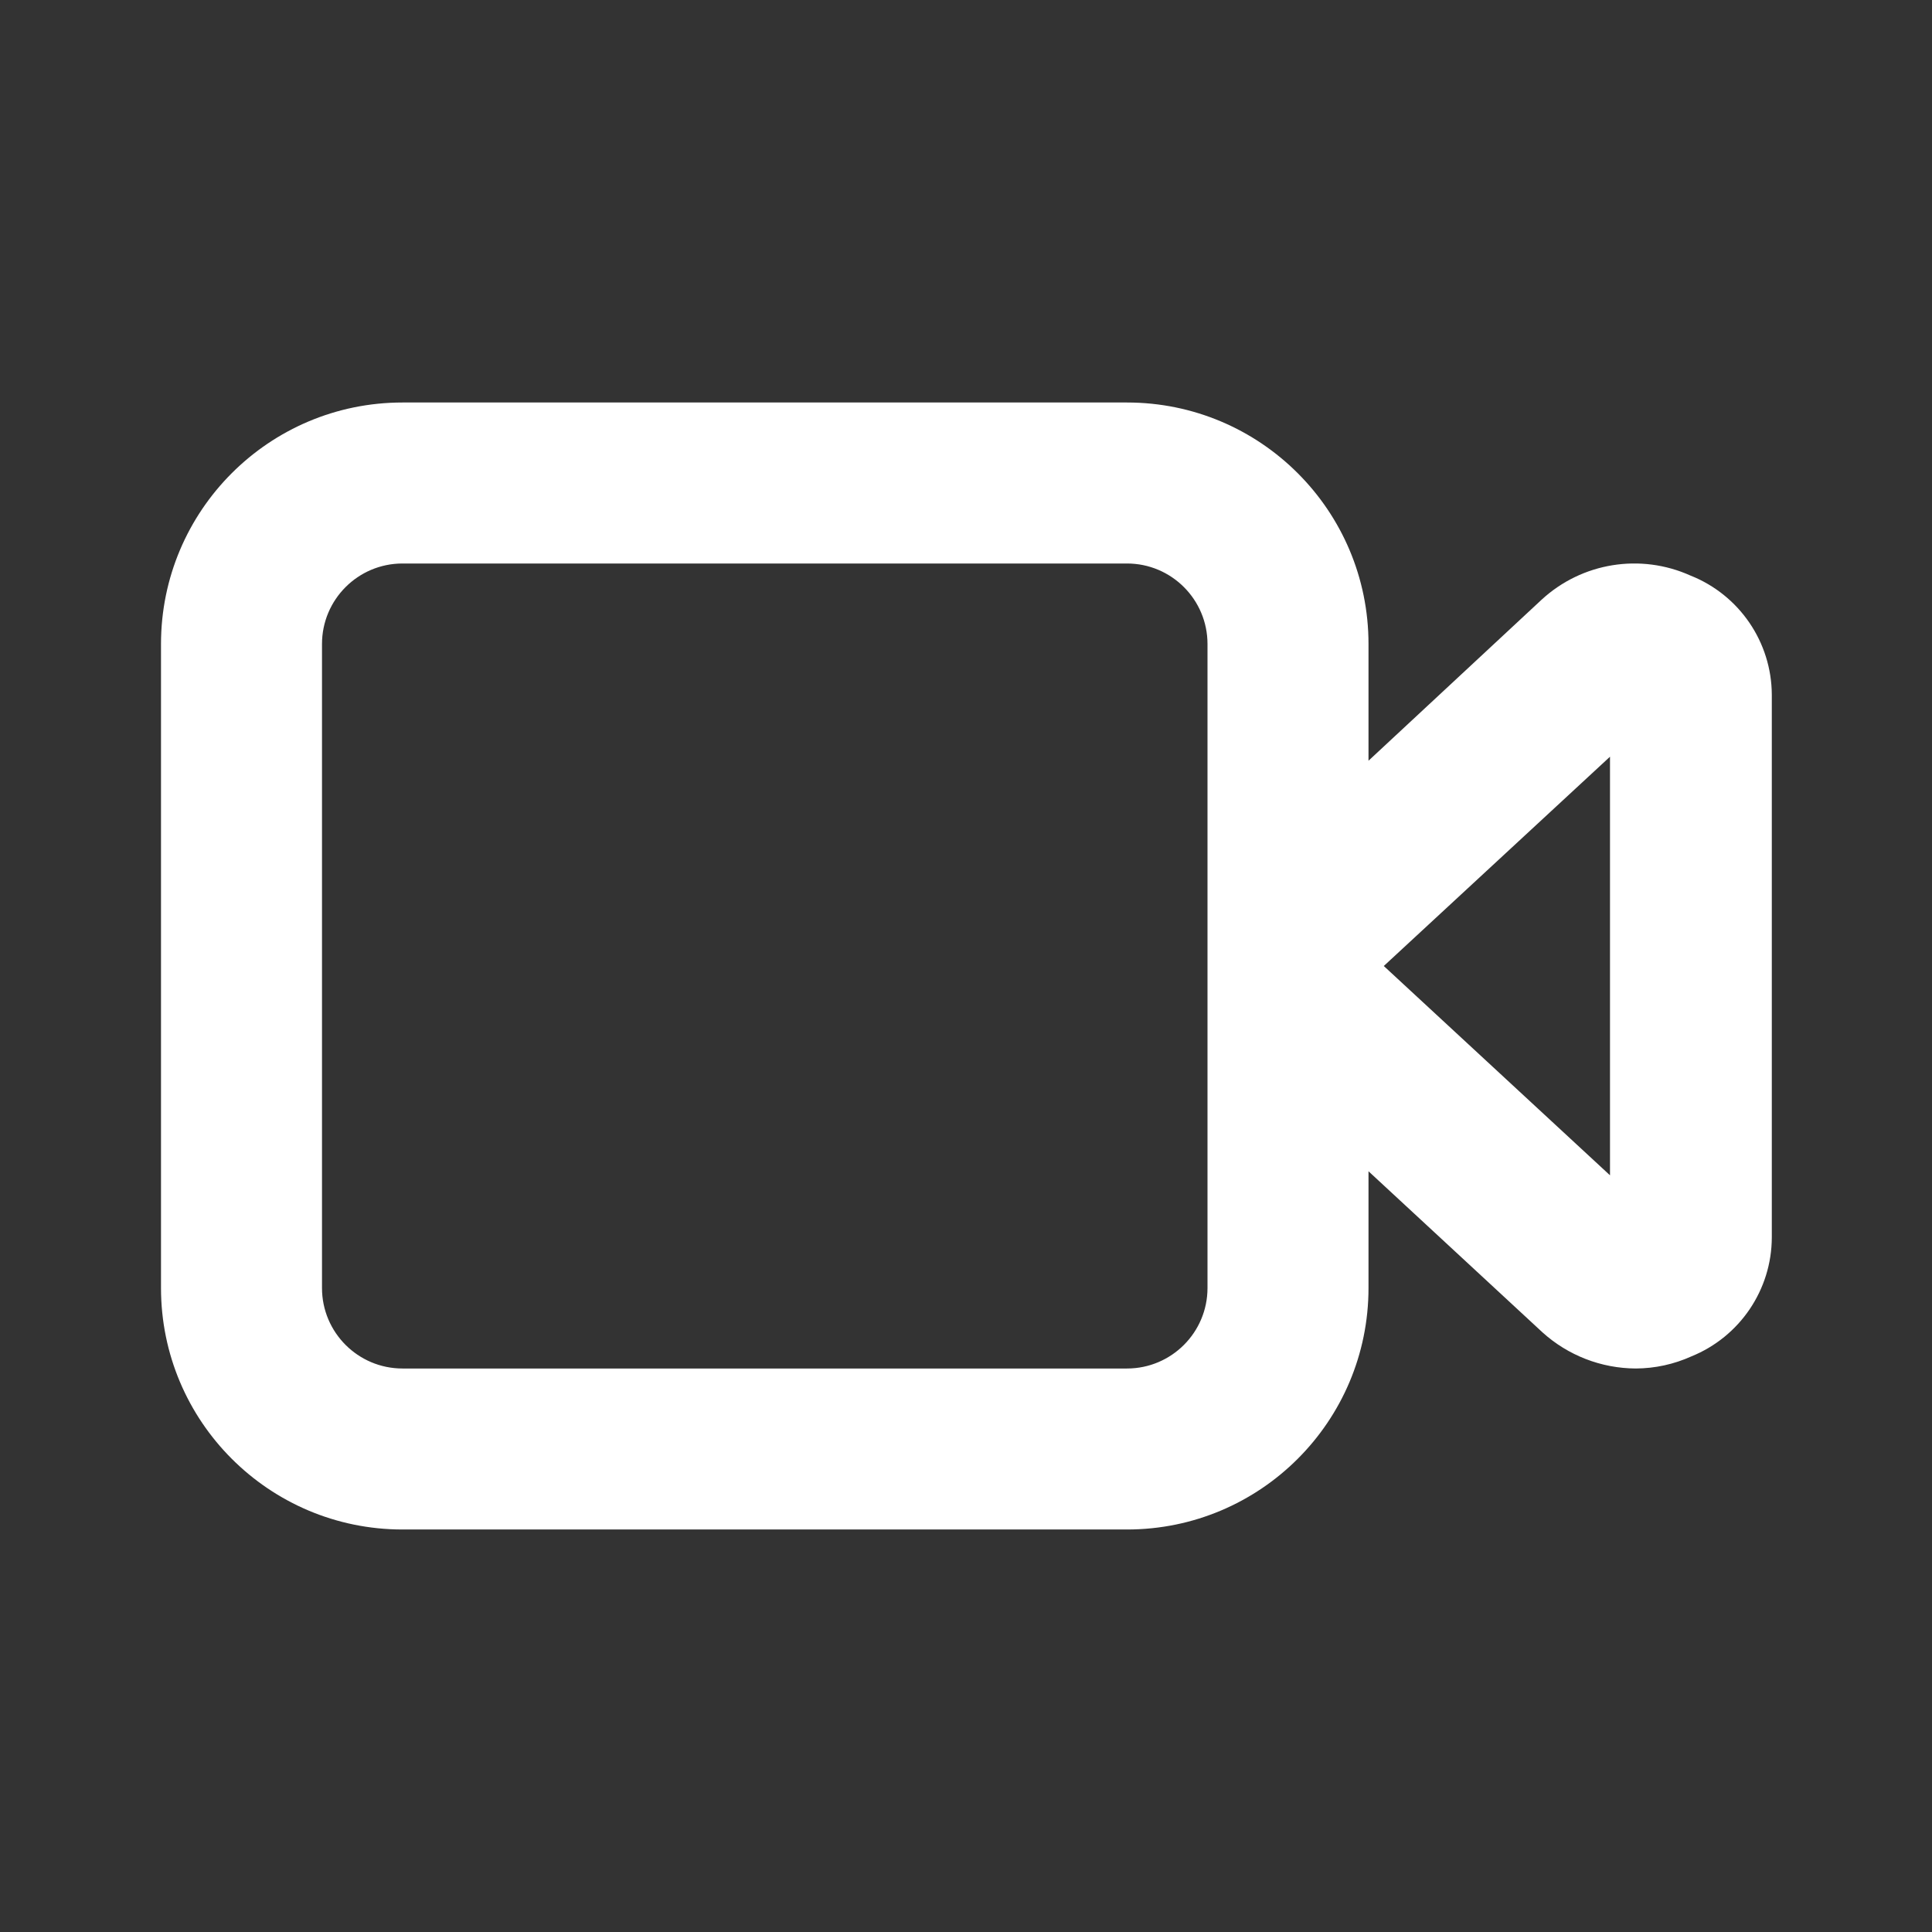<?xml version="1.0" encoding="UTF-8"?>
<svg version="1.1" viewBox="0 0 24 24" xmlns="http://www.w3.org/2000/svg" xmlns:xlink="http://www.w3.org/1999/xlink">
    <rect x="0" y="0" width="24" height="24" fill="#333333" stroke="none"/>
    <!--Generated by IJSVG (https://github.com/iconjar/IJSVG)-->
    <g fill="#FFF">
        <path opacity="0" d="M0,0h24v24h-24Z"></path>
        <path d="M21,7.15l7.26523e-08,3.27124e-08c-0.621,-0.28 -1.349,-0.162 -1.85,0.3l-2.15,2v-1.45v0c0,-1.657 -1.343,-3 -3,-3h-9l-1.31134e-07,3.55271e-15c-1.657,7.24234e-08 -3,1.343 -3,3c0,0 0,1.77636e-15 0,1.77636e-15v8l3.19744e-14,-4.52987e-07c-2.50178e-07,1.657 1.343,3 3,3h9l-1.31134e-07,-3.55271e-15c1.657,7.24234e-08 3,-1.343 3,-3c0,0 0,0 0,0v-1.45l2.16,2l2.07361e-07,1.87706e-07c0.318,0.288 0.731,0.448 1.16,0.45l-2.47111e-08,5.75433e-11c0.238,-0.001 0.473,-0.052 0.69,-0.15l-1.166e-07,4.71666e-08c0.603,-0.244 0.999,-0.829 1,-1.48v-6.74l3.25156e-08,7.17717e-06c-0.003,-0.653 -0.403,-1.239 -1.01,-1.48Zm-6,8.85v0c0,0.552 -0.448,1 -1,1h-9h-4.37114e-08c-0.552,-2.41411e-08 -1,-0.448 -1,-1c0,0 0,0 0,0v-8l1.24345e-14,1.50996e-07c-8.33927e-08,-0.552 0.448,-1 1,-1h9h-4.37114e-08c0.552,-2.41411e-08 1,0.448 1,1Zm5,-1.4l-2.81,-2.6l2.81,-2.6Z"></path>
    </g>
</svg>